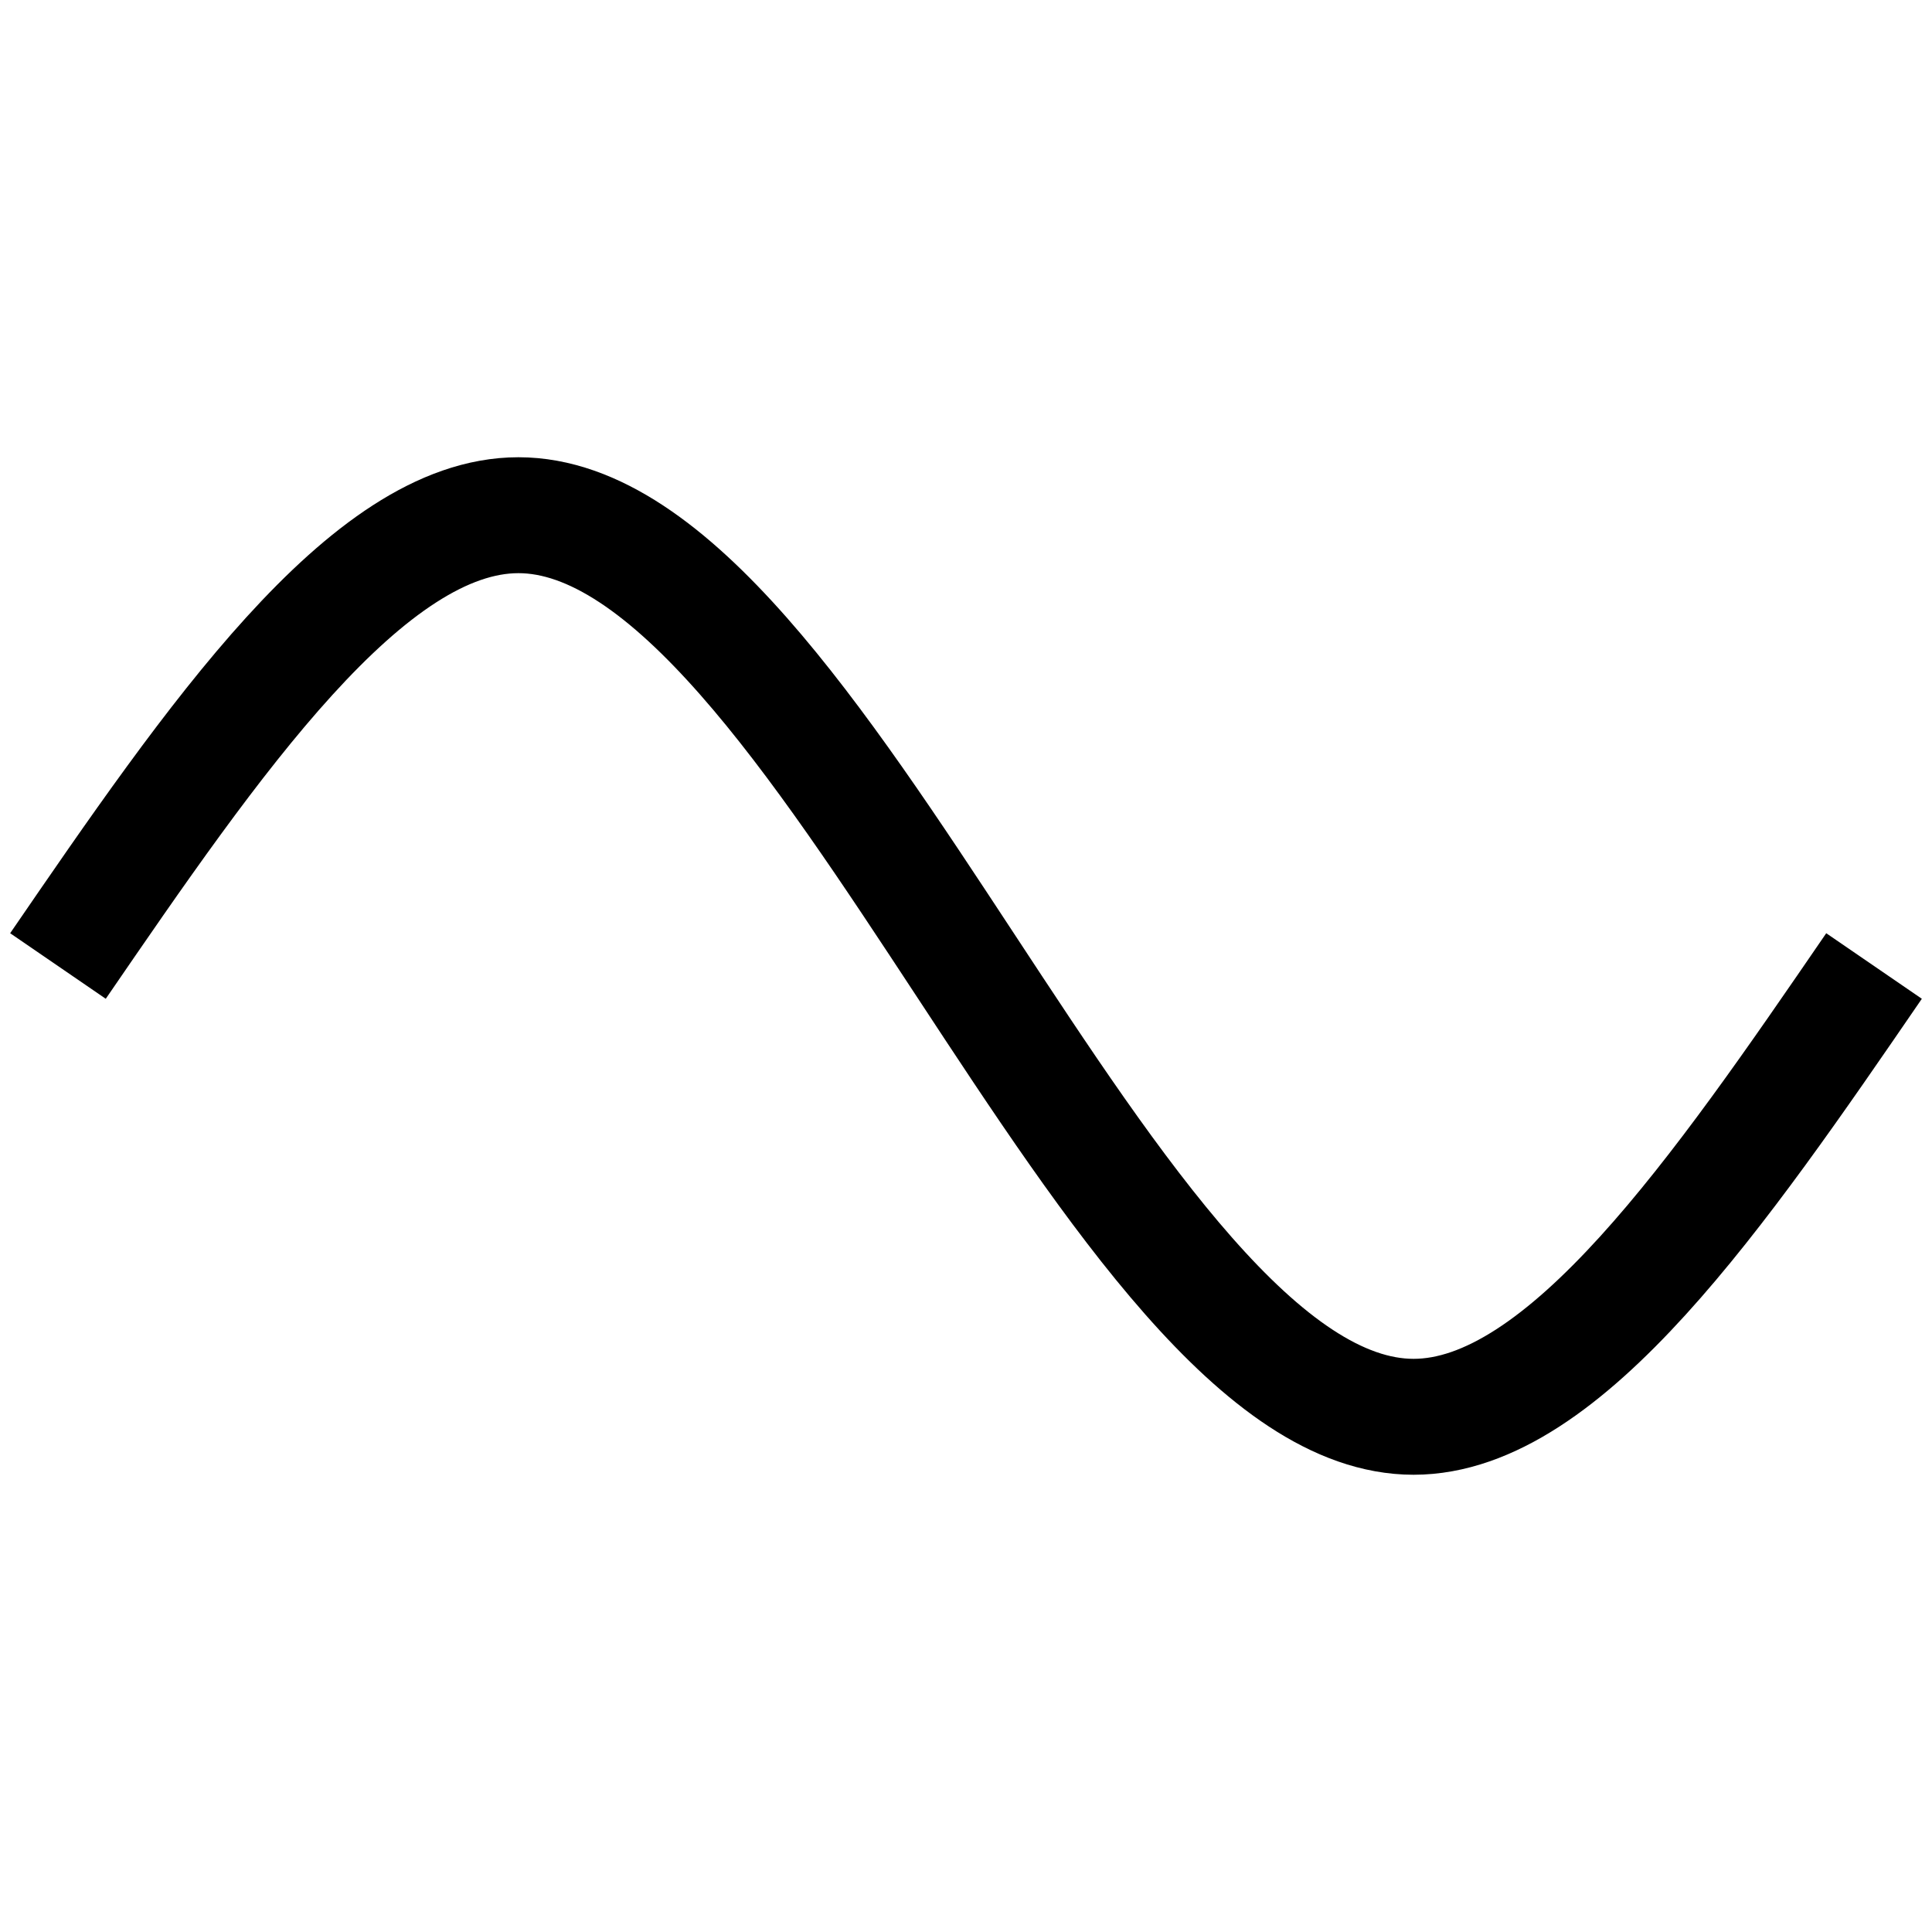 <?xml version="1.0" encoding="UTF-8" standalone="no"?>
<!-- Created with Inkscape (http://www.inkscape.org/) -->

<svg
   width="100mm"
   height="100mm"
   viewBox="0 0 100 100"
   version="1.1"
   id="svg5"
   xmlns="http://www.w3.org/2000/svg"
   xmlns:svg="http://www.w3.org/2000/svg">
  <defs
     id="defs2" />
  <g
     id="layer1">
    <path
       style="fill:none;stroke:#000000;stroke-width:6;stroke-linecap:butt;stroke-linejoin:miter;stroke-miterlimit:4;stroke-dasharray:none;stroke-opacity:1"
       d="M 3,50 C 11,38.333 19,26.667 26.833,26.667 34.667,26.667 42.333,38.333 50,50 57.667,61.667 65.333,73.333 73.167,73.333 81,73.333 89,61.667 97,50"
       id="path2673" />
  </g>
</svg>
